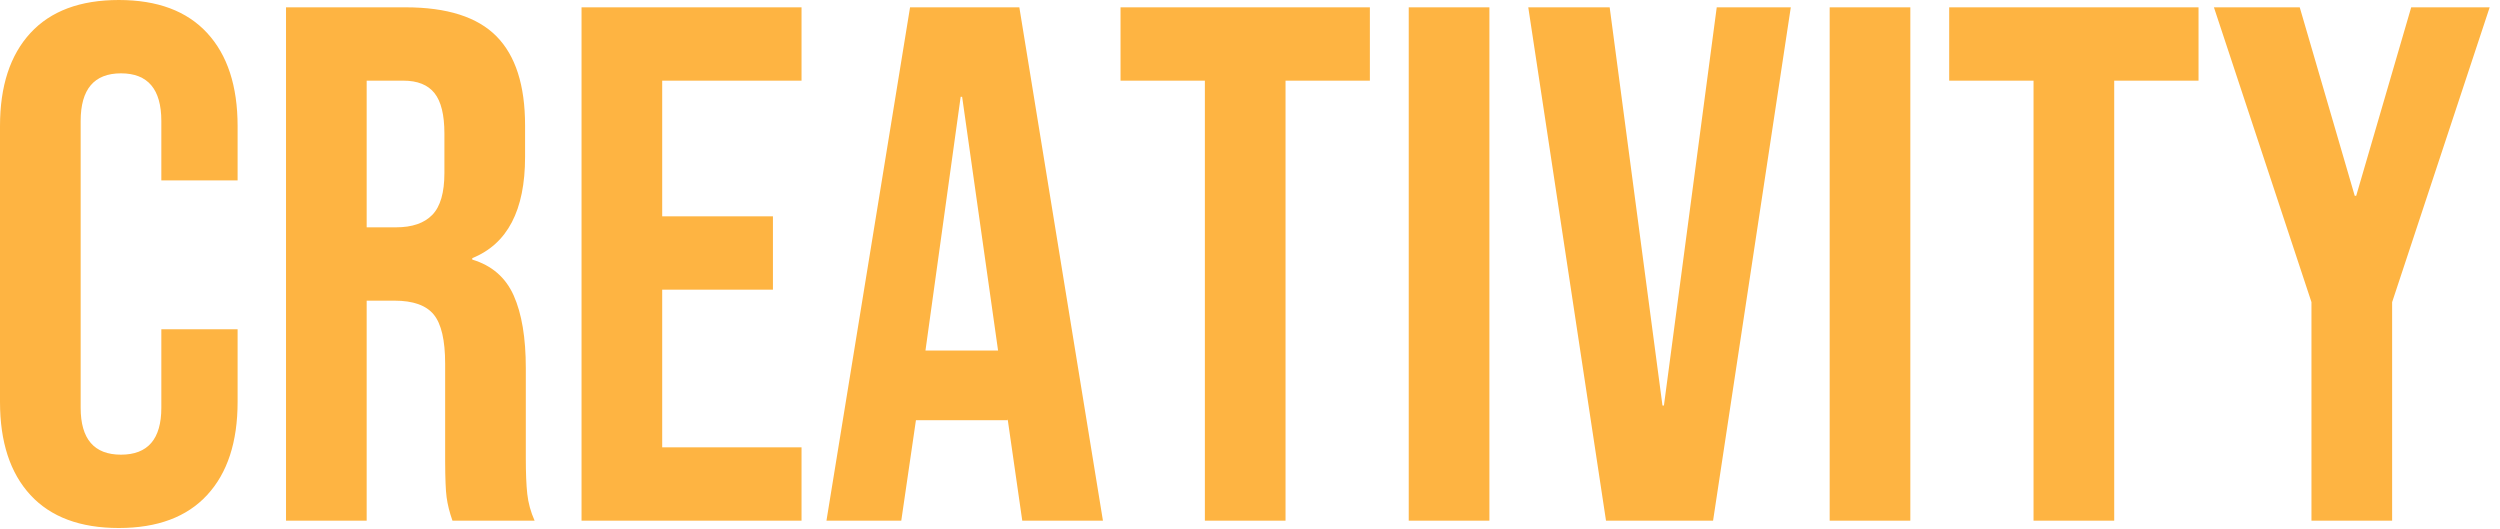 <svg xmlns="http://www.w3.org/2000/svg" width="189" height="40" viewBox="0 0 189 40">
    <g fill="none" fill-rule="evenodd">
        <g fill="#FEB442" fill-rule="nonzero">
            <path d="M32.981 430.917c2.92 0 5.147-.832 6.68-2.495 1.535-1.663 2.302-4.01 2.302-7.04v-5.49h-5.766v5.933c0 2.365-1.017 3.548-3.05 3.548-2.032 0-3.049-1.183-3.049-3.548v-21.677c0-2.403 1.017-3.604 3.05-3.604 2.032 0 3.049 1.201 3.049 3.604v4.49h5.766v-4.102c0-3.031-.767-5.378-2.301-7.041-1.534-1.663-3.76-2.495-6.68-2.495s-5.147.832-6.681 2.495c-1.534 1.663-2.301 4.01-2.301 7.04v20.846c0 3.03.767 5.378 2.3 7.041 1.535 1.663 3.761 2.495 6.681 2.495zm18.739-.555V413.73h2.107c1.404 0 2.393.352 2.966 1.054.573.702.86 1.94.86 3.714v7.399c.005 1.28.041 2.177.11 2.691.074.555.222 1.146.443 1.774h6.21c-.296-.665-.48-1.34-.555-2.023-.074-.684-.11-1.58-.11-2.689v-6.82c0-2.29-.305-4.12-.915-5.488-.61-1.367-1.654-2.273-3.133-2.716v-.111c2.661-1.072 3.992-3.622 3.992-7.65v-2.385c0-3.03-.72-5.276-2.162-6.736s-3.733-2.19-6.875-2.19h-9.036v38.808h6.098zm2.218-22.176H51.72v-11.088h2.772c1.072 0 1.857.315 2.356.943.5.628.749 1.645.749 3.05v2.993c0 1.478-.305 2.532-.915 3.16-.61.628-1.525.942-2.744.942zm30.658 22.176v-5.544H74.062v-11.92h8.372v-5.543h-8.372v-10.257h10.534v-5.544H67.964v38.808h16.632zm7.54 0l1.109-7.595h6.93v-.11l1.108 7.705h6.099l-6.32-38.808H92.8l-6.32 38.808h5.655zm7.318-12.862h-5.489l2.661-19.182h.111l2.717 19.182zm21.732 12.862v-33.264h6.376v-5.544h-18.85v5.544h6.376v33.264h6.098zm15.413 0v-38.808H130.5v38.808h6.099zm16.909 0l5.876-38.808h-5.599l-3.992 30.104h-.11l-3.992-30.104h-6.154l5.877 38.808h8.094zm14.913 0v-38.808h-6.098v38.808h6.098zm15.413 0v-33.264h6.375v-5.544h-18.85v5.544h6.376v33.264h6.099zm21.011 0v-16.52l7.374-22.288h-5.932l-4.158 14.248h-.111l-4.158-14.248h-6.487l7.374 22.287v16.521h6.098z" transform="translate(-24 -391)"/>
        </g>
    </g>
</svg>
